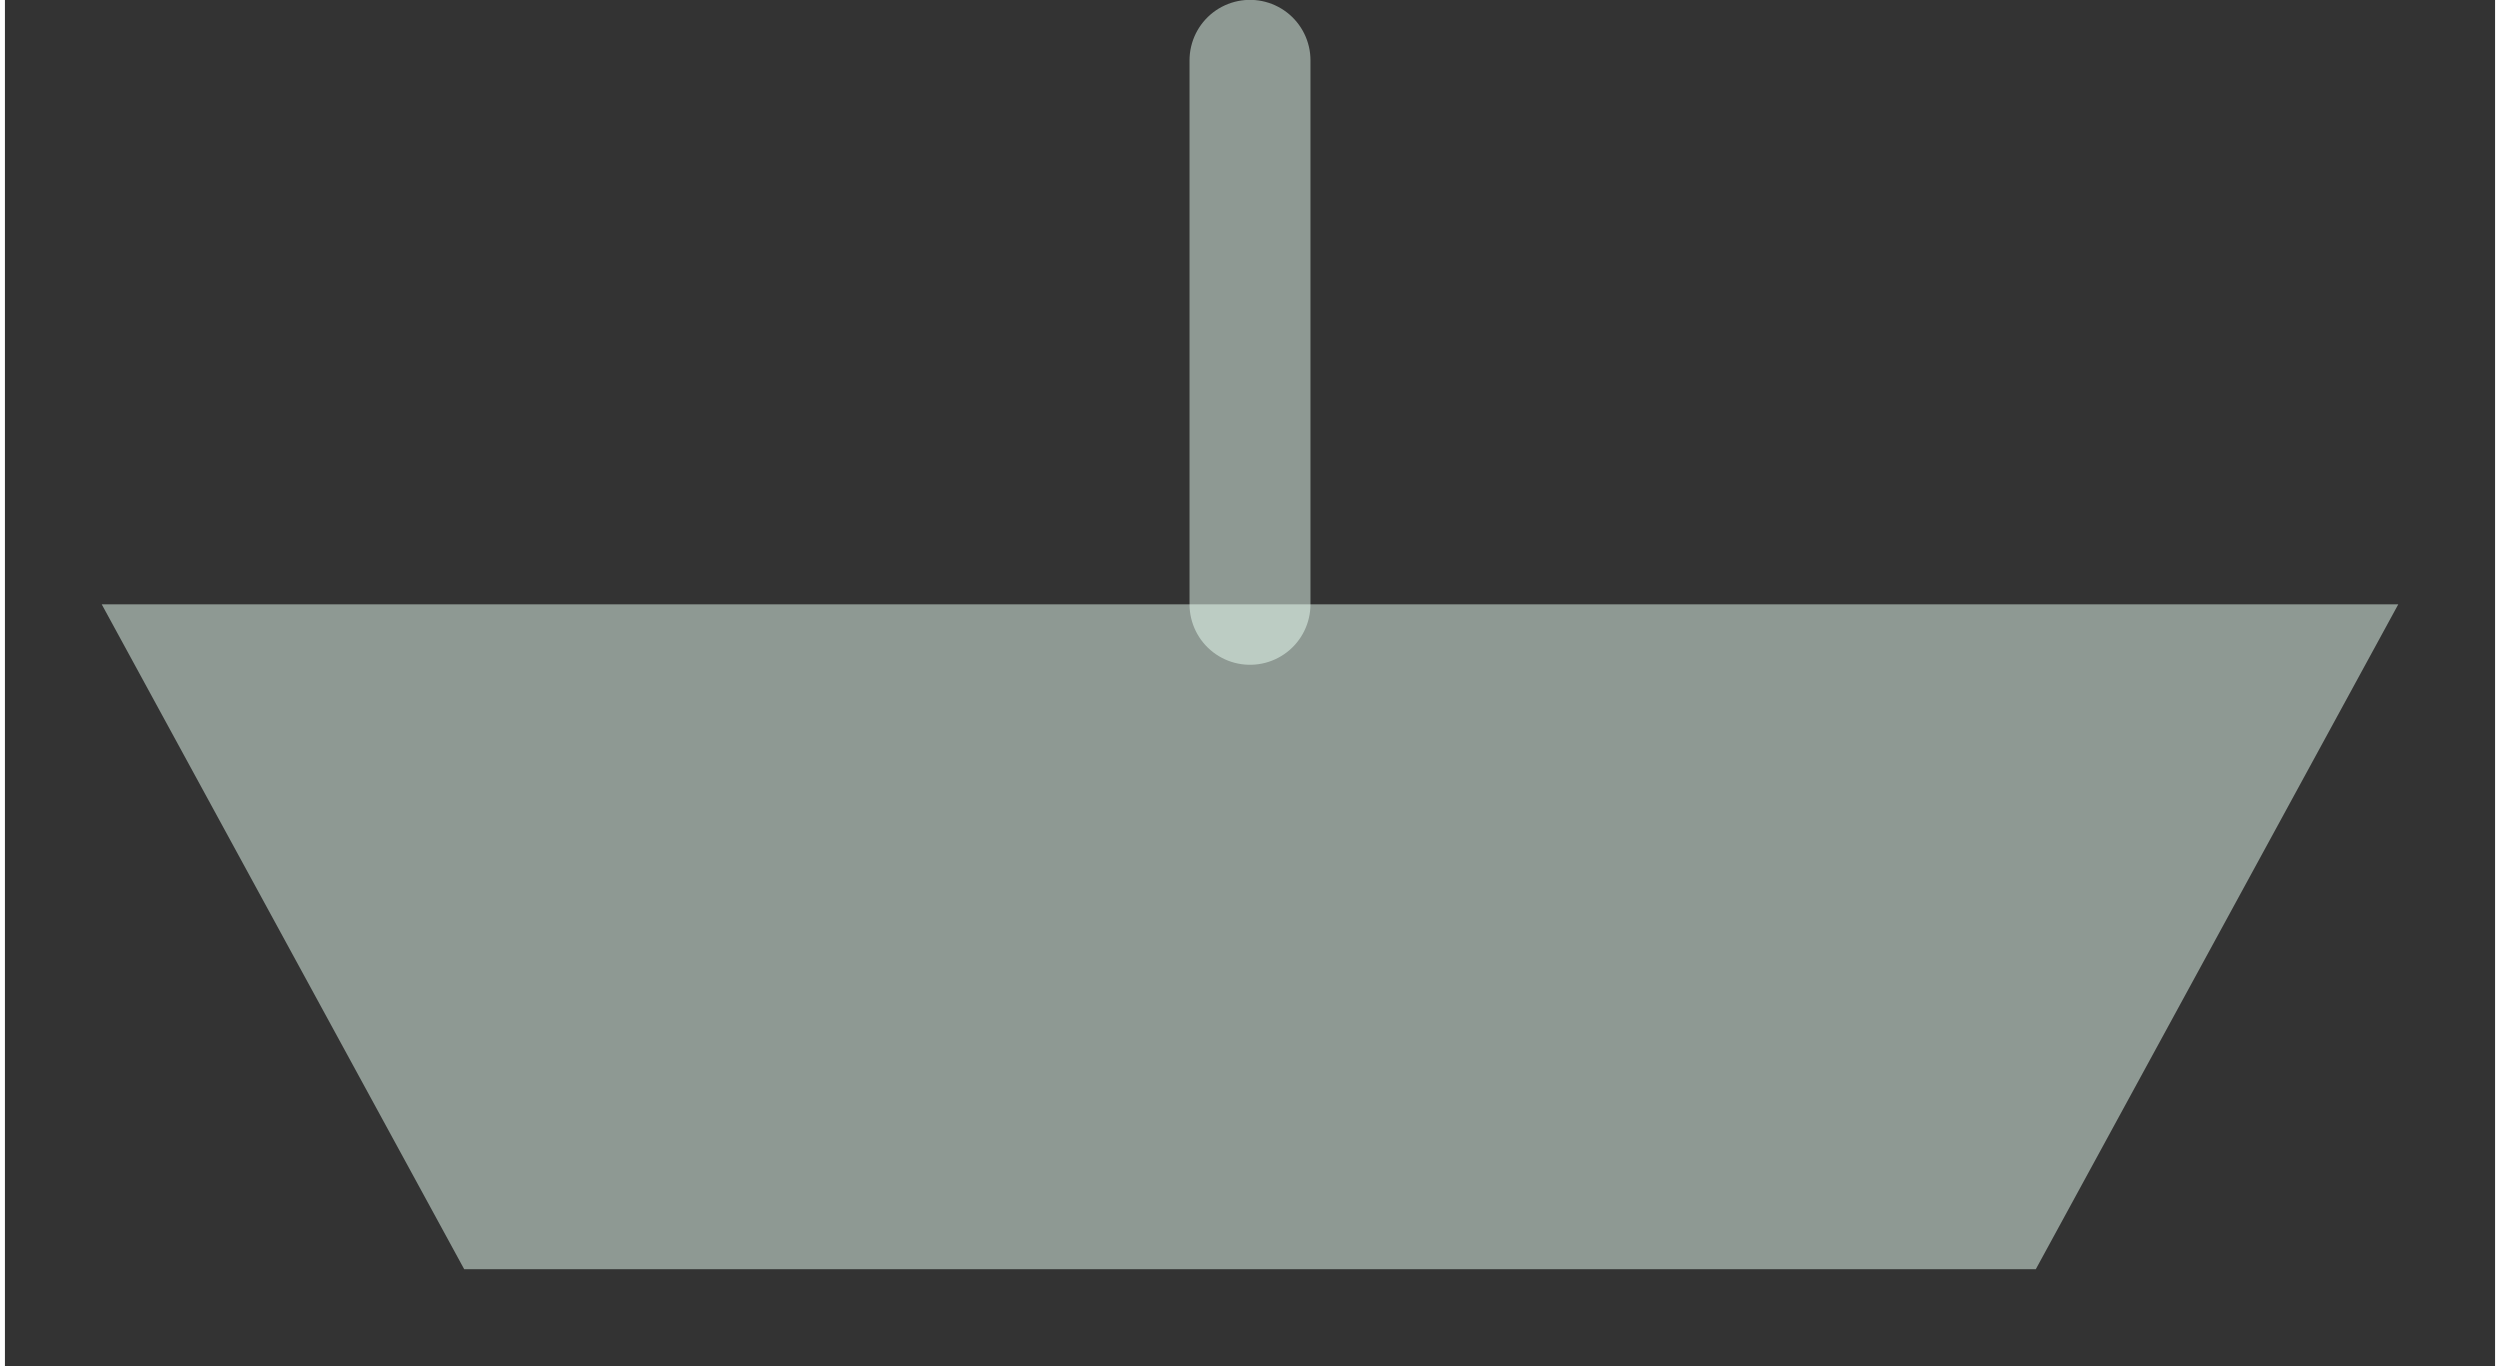 <?xml version="1.0" encoding="UTF-8"?>
<!DOCTYPE svg PUBLIC "-//W3C//DTD SVG 1.0//EN" "http://www.w3.org/TR/2001/REC-SVG-20010904/DTD/svg10.dtd">
<!-- Creator: CorelDRAW X6 -->
<svg xmlns="http://www.w3.org/2000/svg" xml:space="preserve" width="97px" height="53px" version="1.0" shape-rendering="geometricPrecision" text-rendering="geometricPrecision" image-rendering="optimizeQuality" fill-rule="evenodd" clip-rule="evenodd"
viewBox="0 0 9700 5321"
 xmlns:xlink="http://www.w3.org/1999/xlink">
 <rect x="0" y="0" width="9700" height="5321" fill="#333333" stroke="none"/>
 <g id="_0516.cgm:type:overlay">
  <IC_ColorNameTable/>
  <PictureProperties/>
  <polygon fill="#EAFFF4" fill-opacity="0.502" points="9323,2354 377,2354 1789,4944 7911,4944 "/>
  <line fill="none" fill-opacity="0.502" stroke="#EAFFF4" stroke-width="471.109" stroke-linecap="round" stroke-linejoin="round" stroke-opacity="0.502" x1="4850" y1="2354" x2="4850" y2= "235" />
 </g>
</svg>
